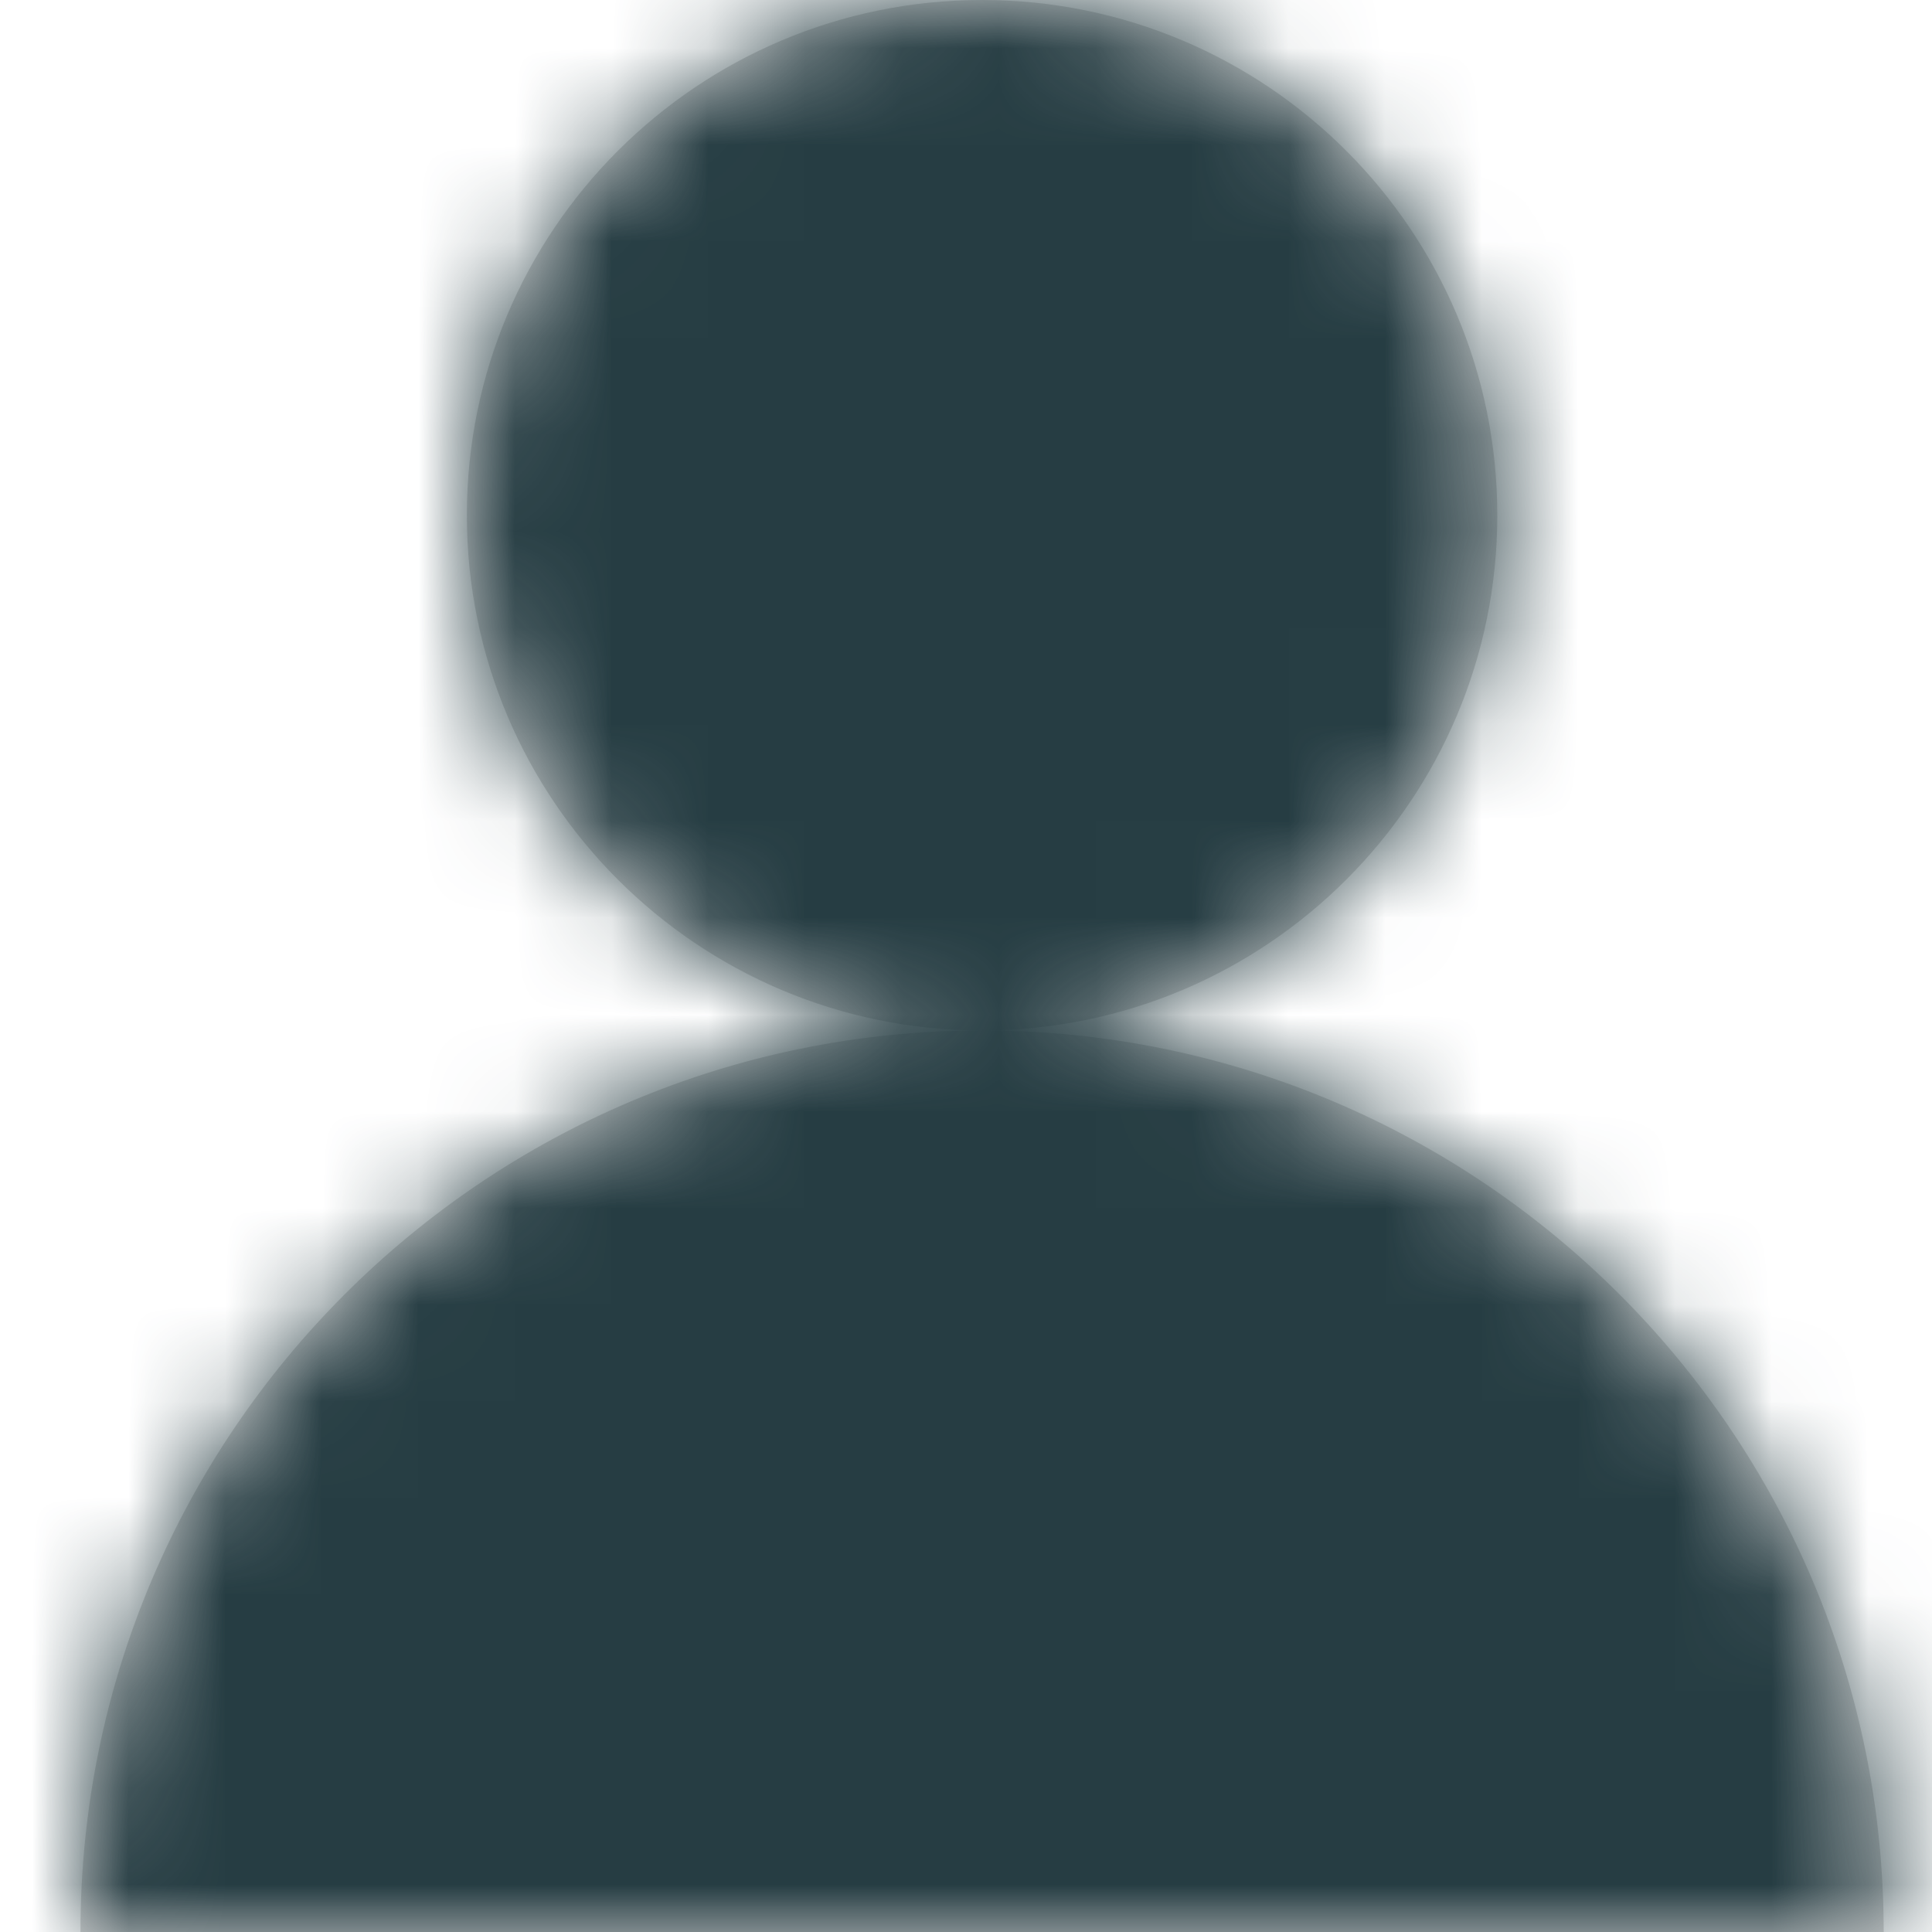 <svg xmlns="http://www.w3.org/2000/svg" xmlns:xlink="http://www.w3.org/1999/xlink" width="20" height="20" viewBox="0 0 20 20">
    <defs>
        <path id="prefix__a" d="M9.333 10.667c5.155 0 9.334 4.178 9.334 9.333H0c0-5.155 4.179-9.333 9.333-9.333zM9.333 0c2.946 0 5.334 2.388 5.334 5.333 0 2.946-2.388 5.334-5.334 5.334C6.388 10.667 4 8.279 4 5.333 4 2.388 6.388 0 9.333 0z"/>
    </defs>
    <g fill="none" fill-rule="evenodd" transform="translate(.833)">
        <mask id="prefix__b" fill="#fff">
            <use xlink:href="#prefix__a"/>
        </mask>
        <use fill="#D8D8D8" fill-rule="nonzero" xlink:href="#prefix__a"/>
        <g fill="#263D43" mask="url(#prefix__b)">
            <path d="M0 0H20V20H0z" transform="translate(-.833)"/>
        </g>
    </g>
</svg>
